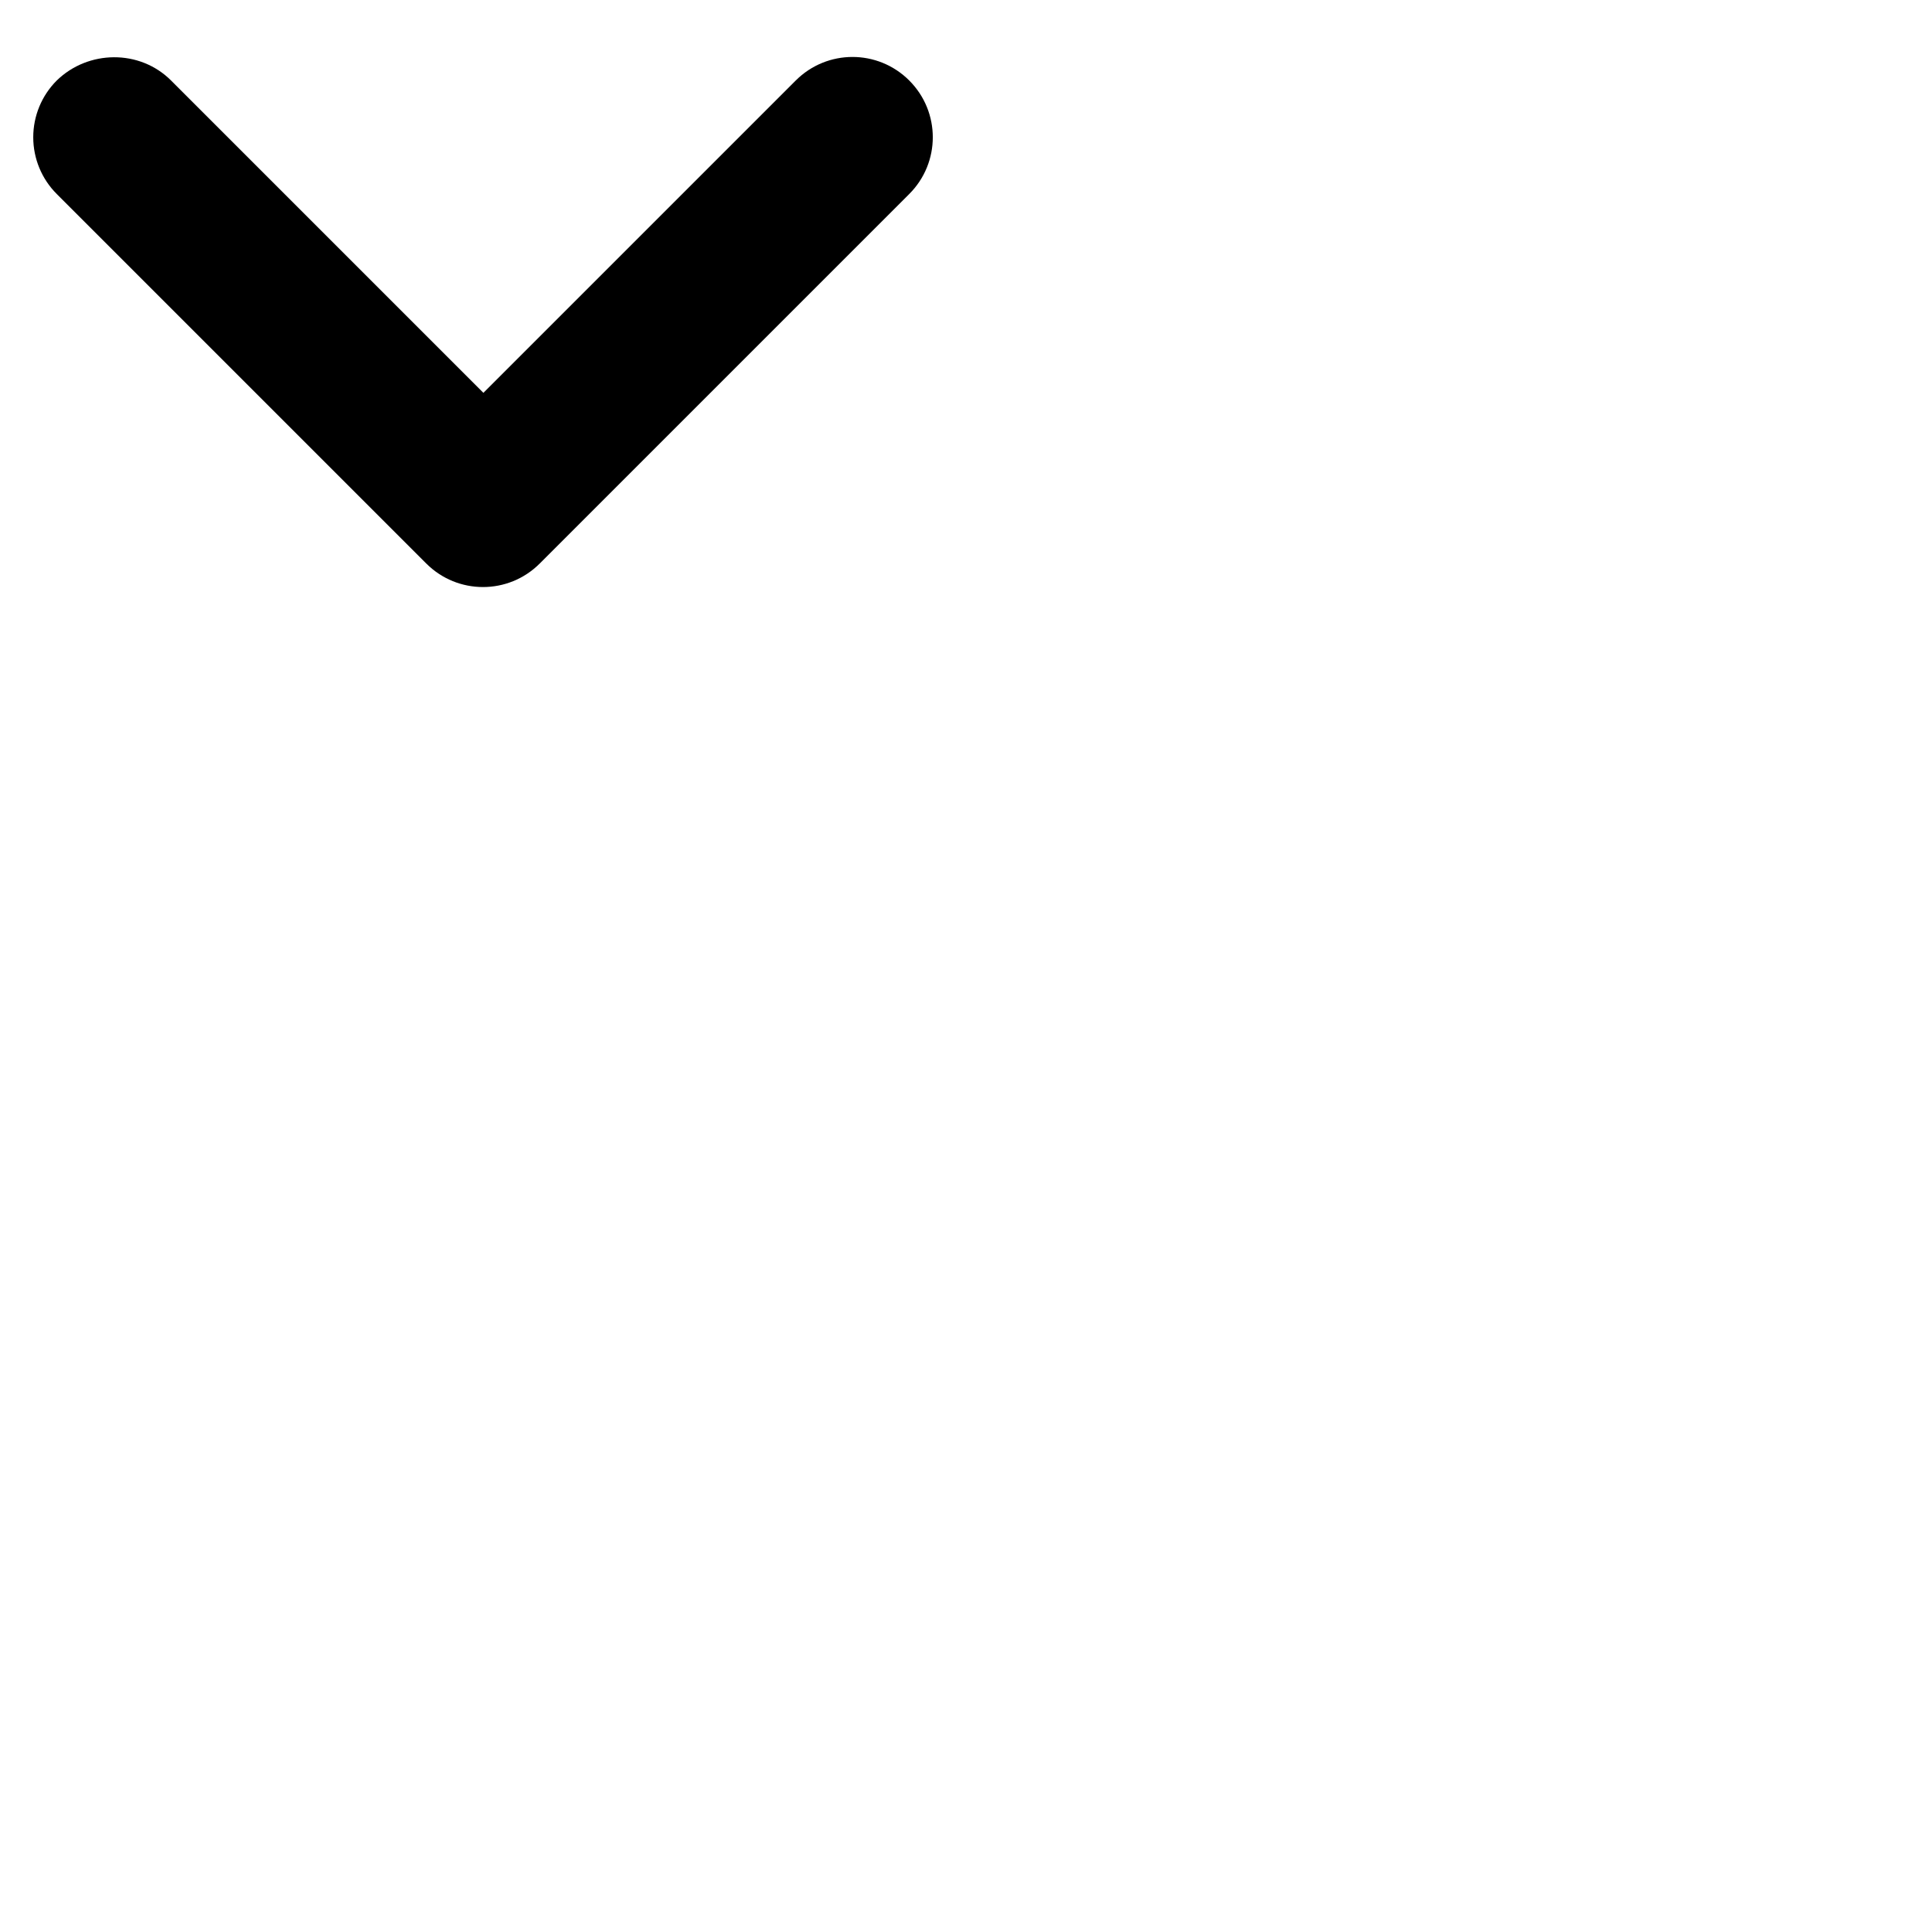 <svg width="24" height="24" viewBox="0 0 24 24" fill="#000000" xmlns="http://www.w3.org/2000/svg">
<path d="M2.125 1L6.005 4.88L9.885 1C10.275 0.61 10.905 0.61 11.295 1C11.685 1.39 11.685 2.02 11.295 2.41L6.705 7C6.315 7.39 5.685 7.39 5.295 7L0.705 2.41C0.518 2.223 0.413 1.97 0.413 1.705C0.413 1.44 0.518 1.187 0.705 1C1.095 0.62 1.735 0.61 2.125 1Z"/>
</svg>

